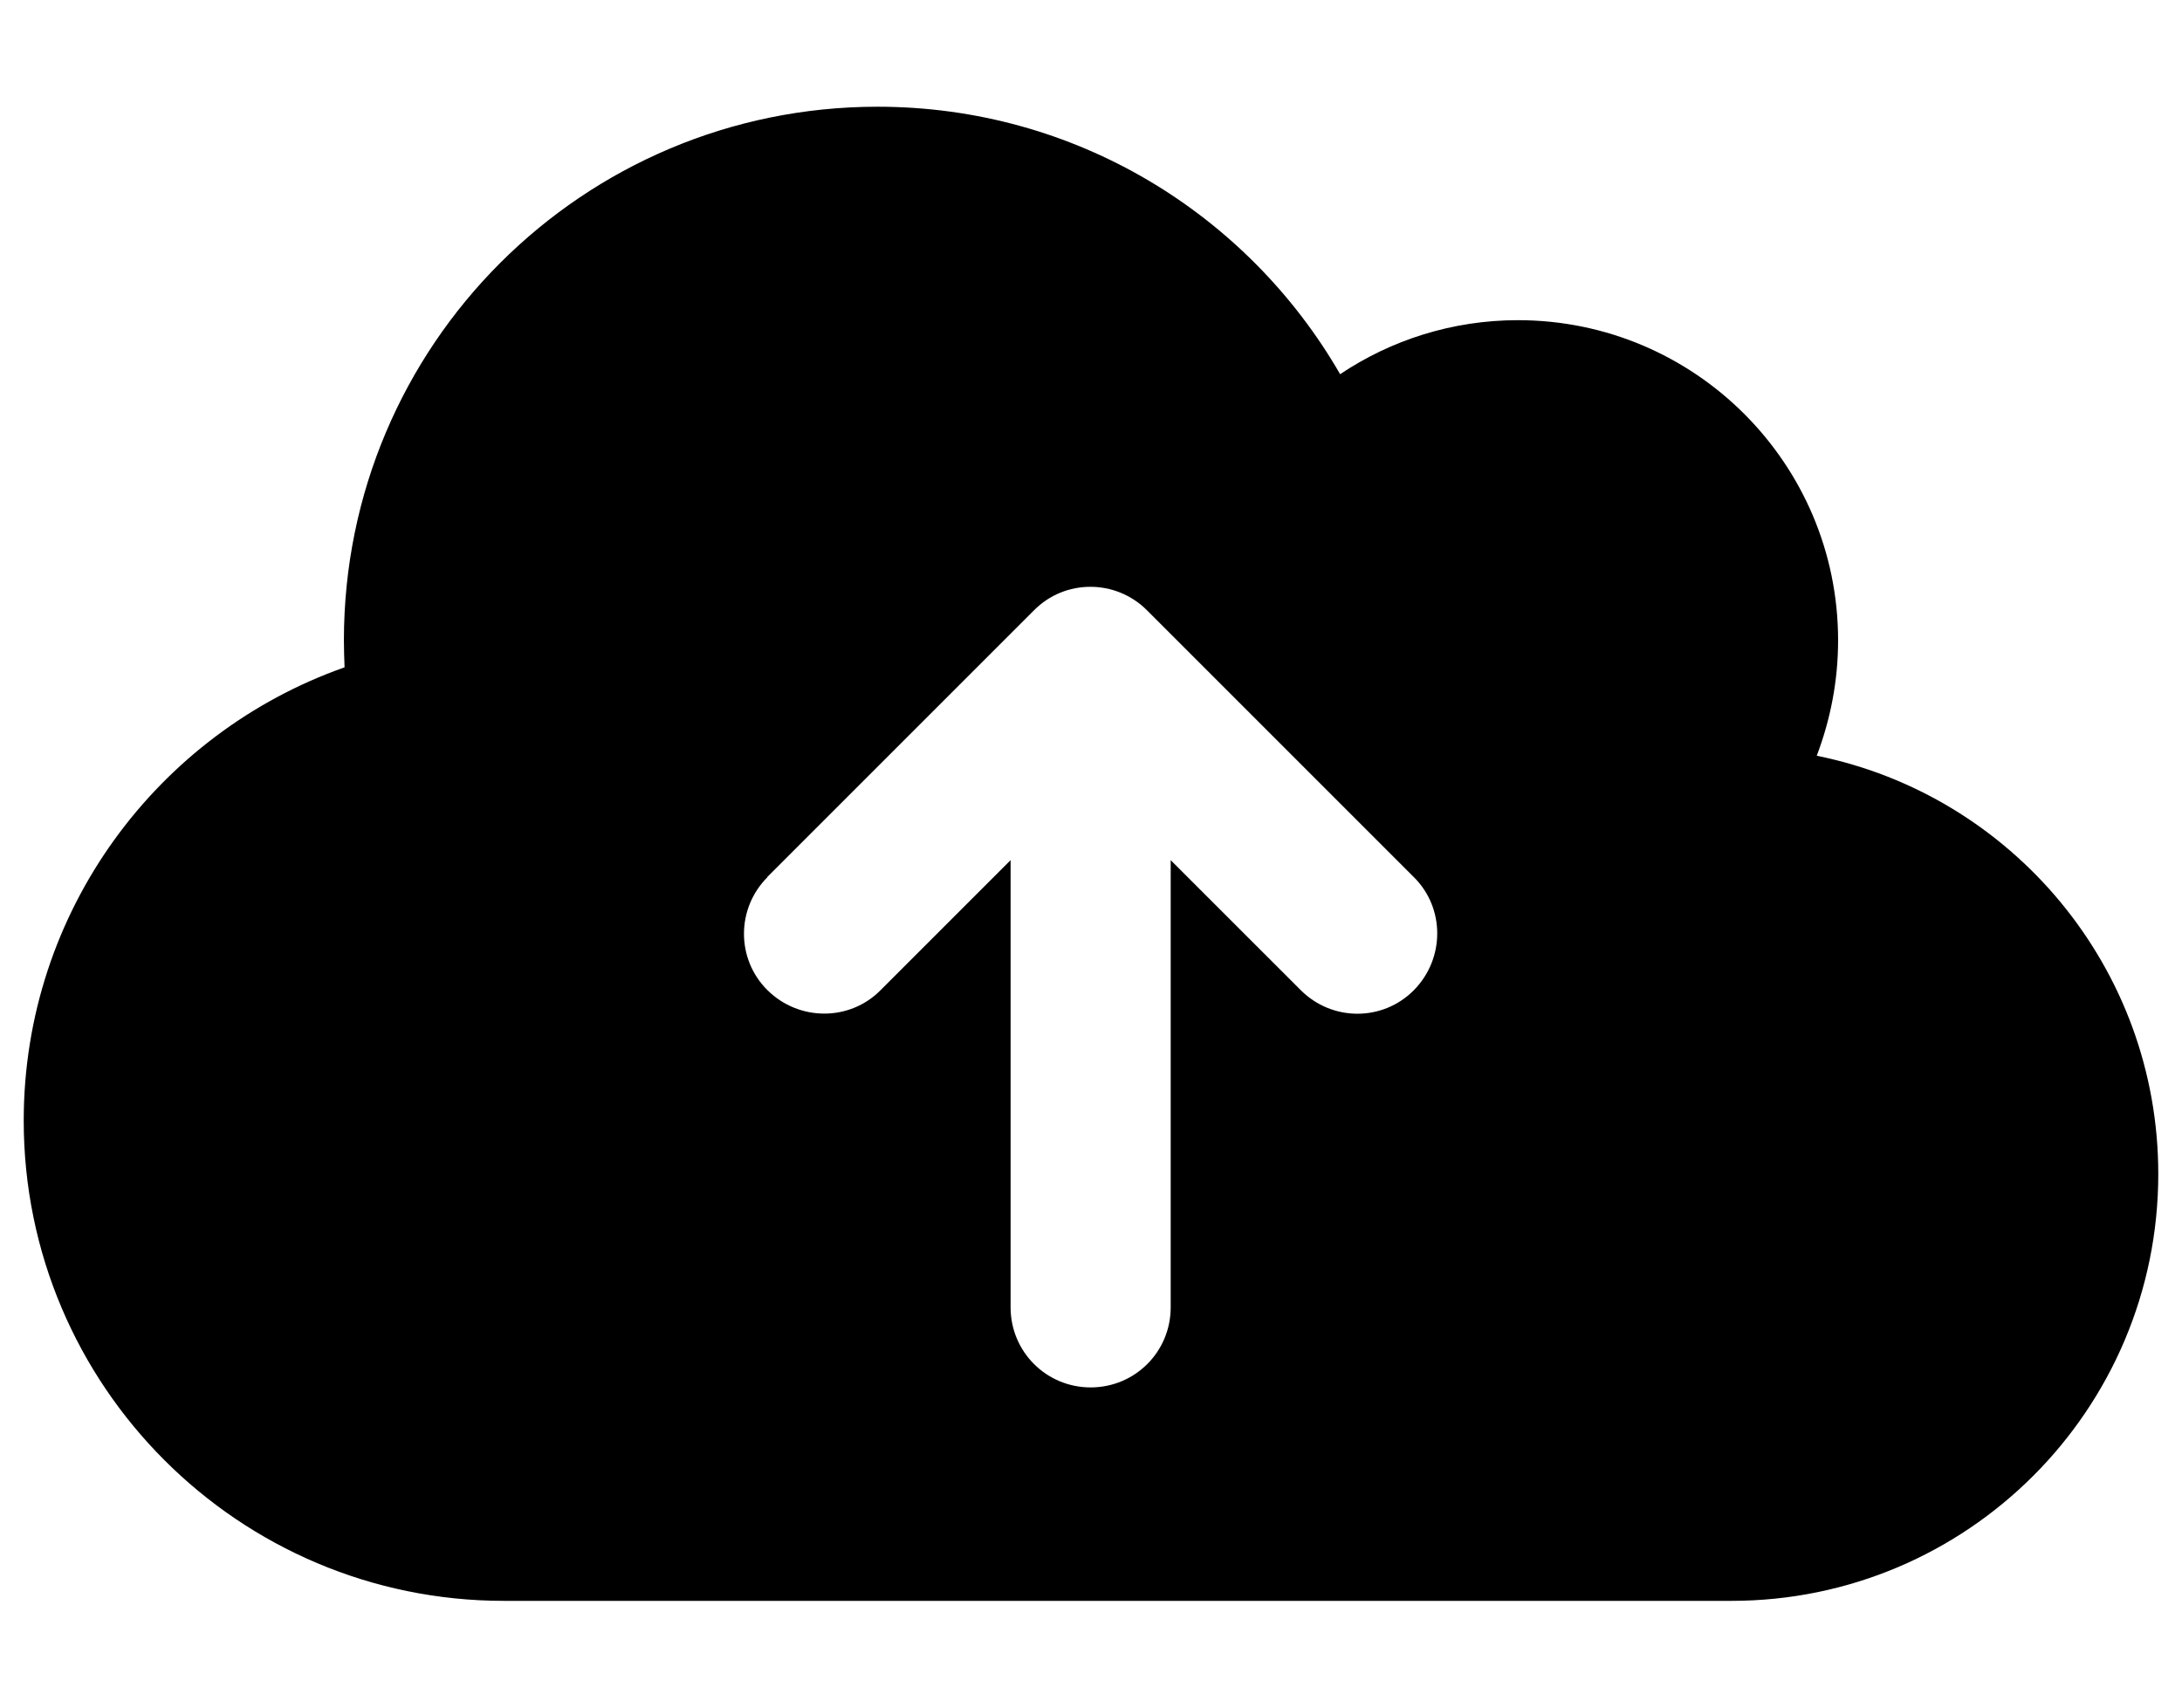 <svg width="46" height="36" viewBox="0 0 46 36" fill="none" xmlns="http://www.w3.org/2000/svg">
<g clip-path="url(#clip0_1_235)">
<path d="M10.625 33.75C5.035 33.75 0.5 29.215 0.5 23.625C0.5 19.209 3.327 15.455 7.264 14.069C7.257 13.88 7.25 13.69 7.25 13.5C7.25 7.284 12.284 2.25 18.5 2.25C22.669 2.25 26.305 4.514 28.252 7.889C29.321 7.172 30.615 6.75 32 6.75C35.727 6.75 38.75 9.773 38.75 13.5C38.75 14.358 38.588 15.173 38.3 15.933C42.406 16.762 45.5 20.398 45.5 24.75C45.5 29.721 41.471 33.75 36.5 33.75H10.625ZM16.18 18.492C15.519 19.153 15.519 20.222 16.18 20.876C16.841 21.53 17.909 21.537 18.563 20.876L21.305 18.134V27.562C21.305 28.498 22.058 29.25 22.993 29.25C23.928 29.25 24.68 28.498 24.68 27.562V18.134L27.423 20.876C28.084 21.537 29.152 21.537 29.806 20.876C30.46 20.215 30.467 19.146 29.806 18.492L24.181 12.867C23.52 12.206 22.452 12.206 21.798 12.867L16.173 18.492H16.18Z" fill="black"/>
</g>
<defs>
<clipPath id="clip0_1_235">
<path d="M0.5 0H45.5V36H0.5V0Z" fill="white"/>
</clipPath>
</defs>
</svg>
